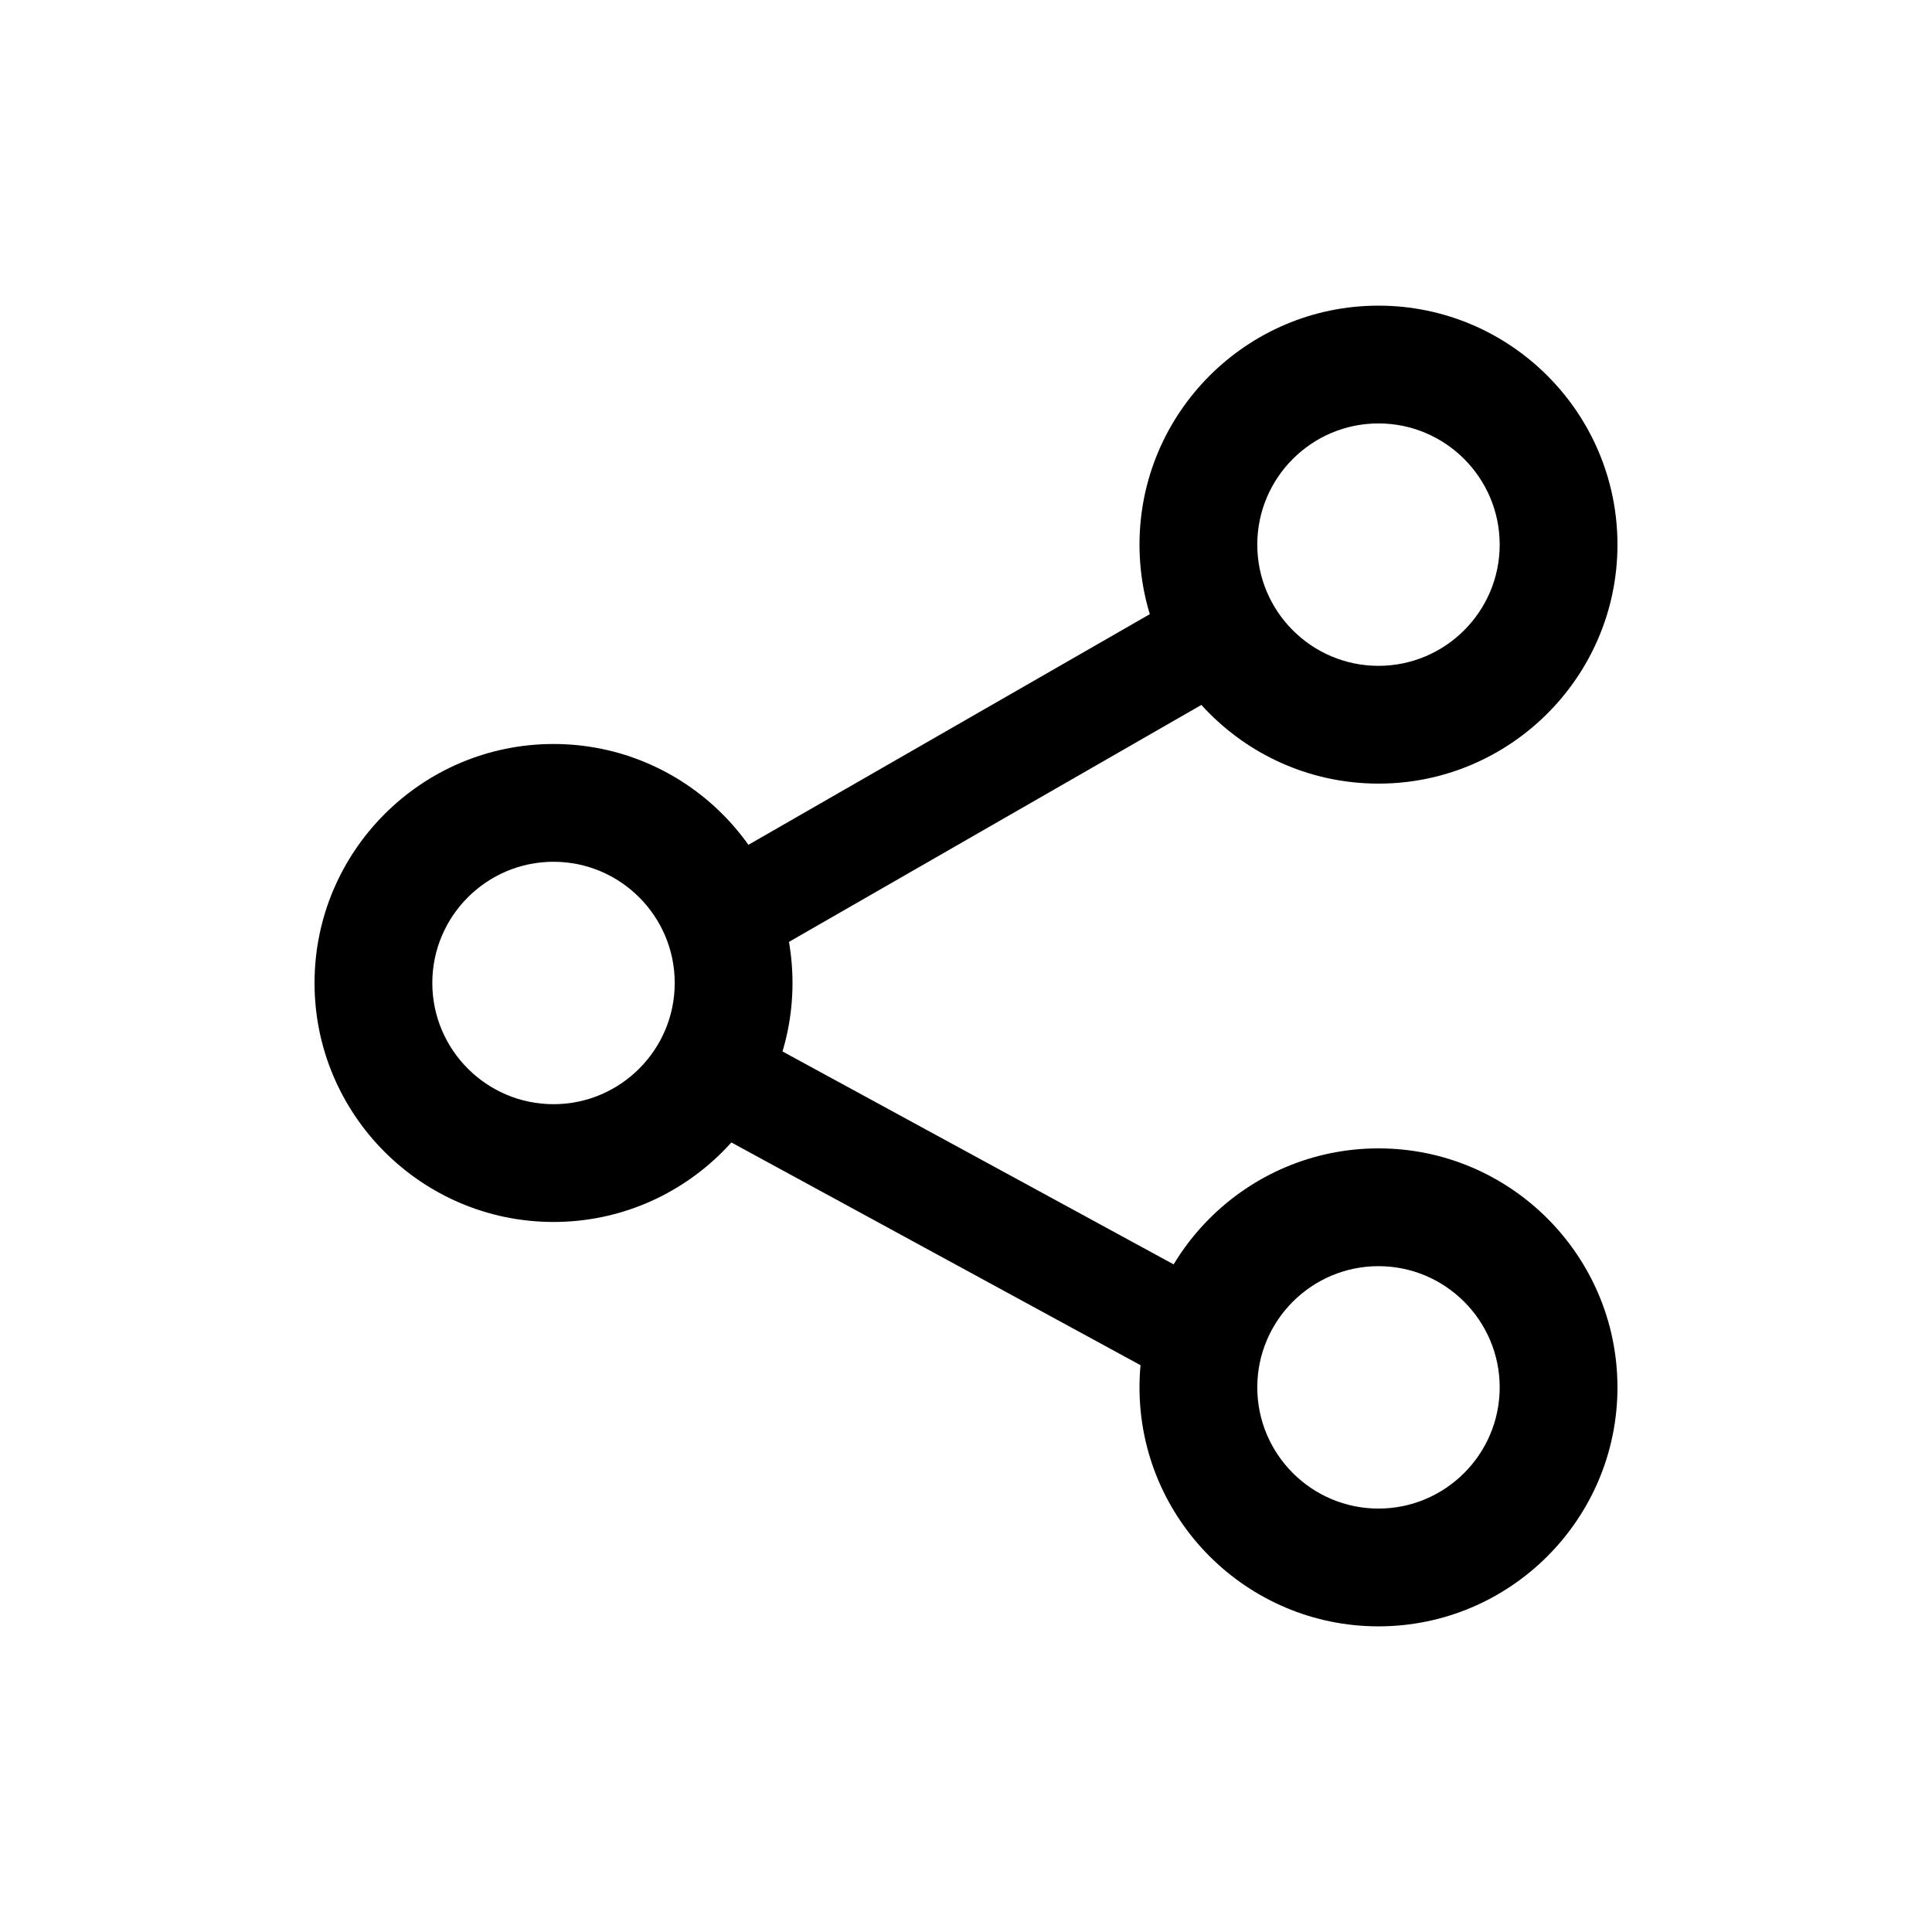 <?xml version="1.0" standalone="no"?><!DOCTYPE svg PUBLIC "-//W3C//DTD SVG 1.1//EN" "http://www.w3.org/Graphics/SVG/1.1/DTD/svg11.dtd"><svg class="icon" width="32px" height="32.00px" viewBox="0 0 1024 1024" version="1.1" xmlns="http://www.w3.org/2000/svg"><path fill="#000000" d="M293.377 647.668c-69.846 0-126.665-56.824-126.665-126.665 0-69.845 56.819-126.669 126.665-126.669 69.841 0 126.664 56.824 126.664 126.669 0 69.841-56.823 126.665-126.664 126.665z m0-190.907c-35.423 0-64.242 28.819-64.242 64.242 0 35.422 28.819 64.241 64.242 64.241 35.422 0 64.241-28.819 64.241-64.241 0-35.423-28.819-64.242-64.241-64.242z m0 0M730.624 415.329c-69.842 0-126.665-56.819-126.665-126.661 0-69.845 56.823-126.668 126.665-126.668 69.845 0 126.664 56.823 126.664 126.668 0 69.842-56.823 126.661-126.664 126.661z m0-190.906c-35.423 0-64.238 28.819-64.238 64.245 0 35.419 28.815 64.238 64.238 64.238 35.422 0 64.241-28.819 64.241-64.238 0-35.426-28.819-64.245-64.241-64.245z m0 0M730.624 862c-69.842 0-126.665-56.823-126.665-126.665 0-69.845 56.823-126.668 126.665-126.668 69.845 0 126.664 56.823 126.664 126.668 0 69.842-56.823 126.665-126.664 126.665z m0-190.906c-35.423 0-64.238 28.819-64.238 64.241 0 35.423 28.815 64.238 64.238 64.238 35.422 0 64.241-28.815 64.241-64.238 0-35.422-28.819-64.241-64.241-64.241z m0 0"  /><path fill="#000000" d="M626.095 735.335L364.279 592.812l26.431-48.598 261.815 142.52-26.43 48.601z m0 0M402.928 507.973l-27.15-48.203 249.597-143.416 27.15 48.204-249.597 143.415z m0 0"  /></svg>
